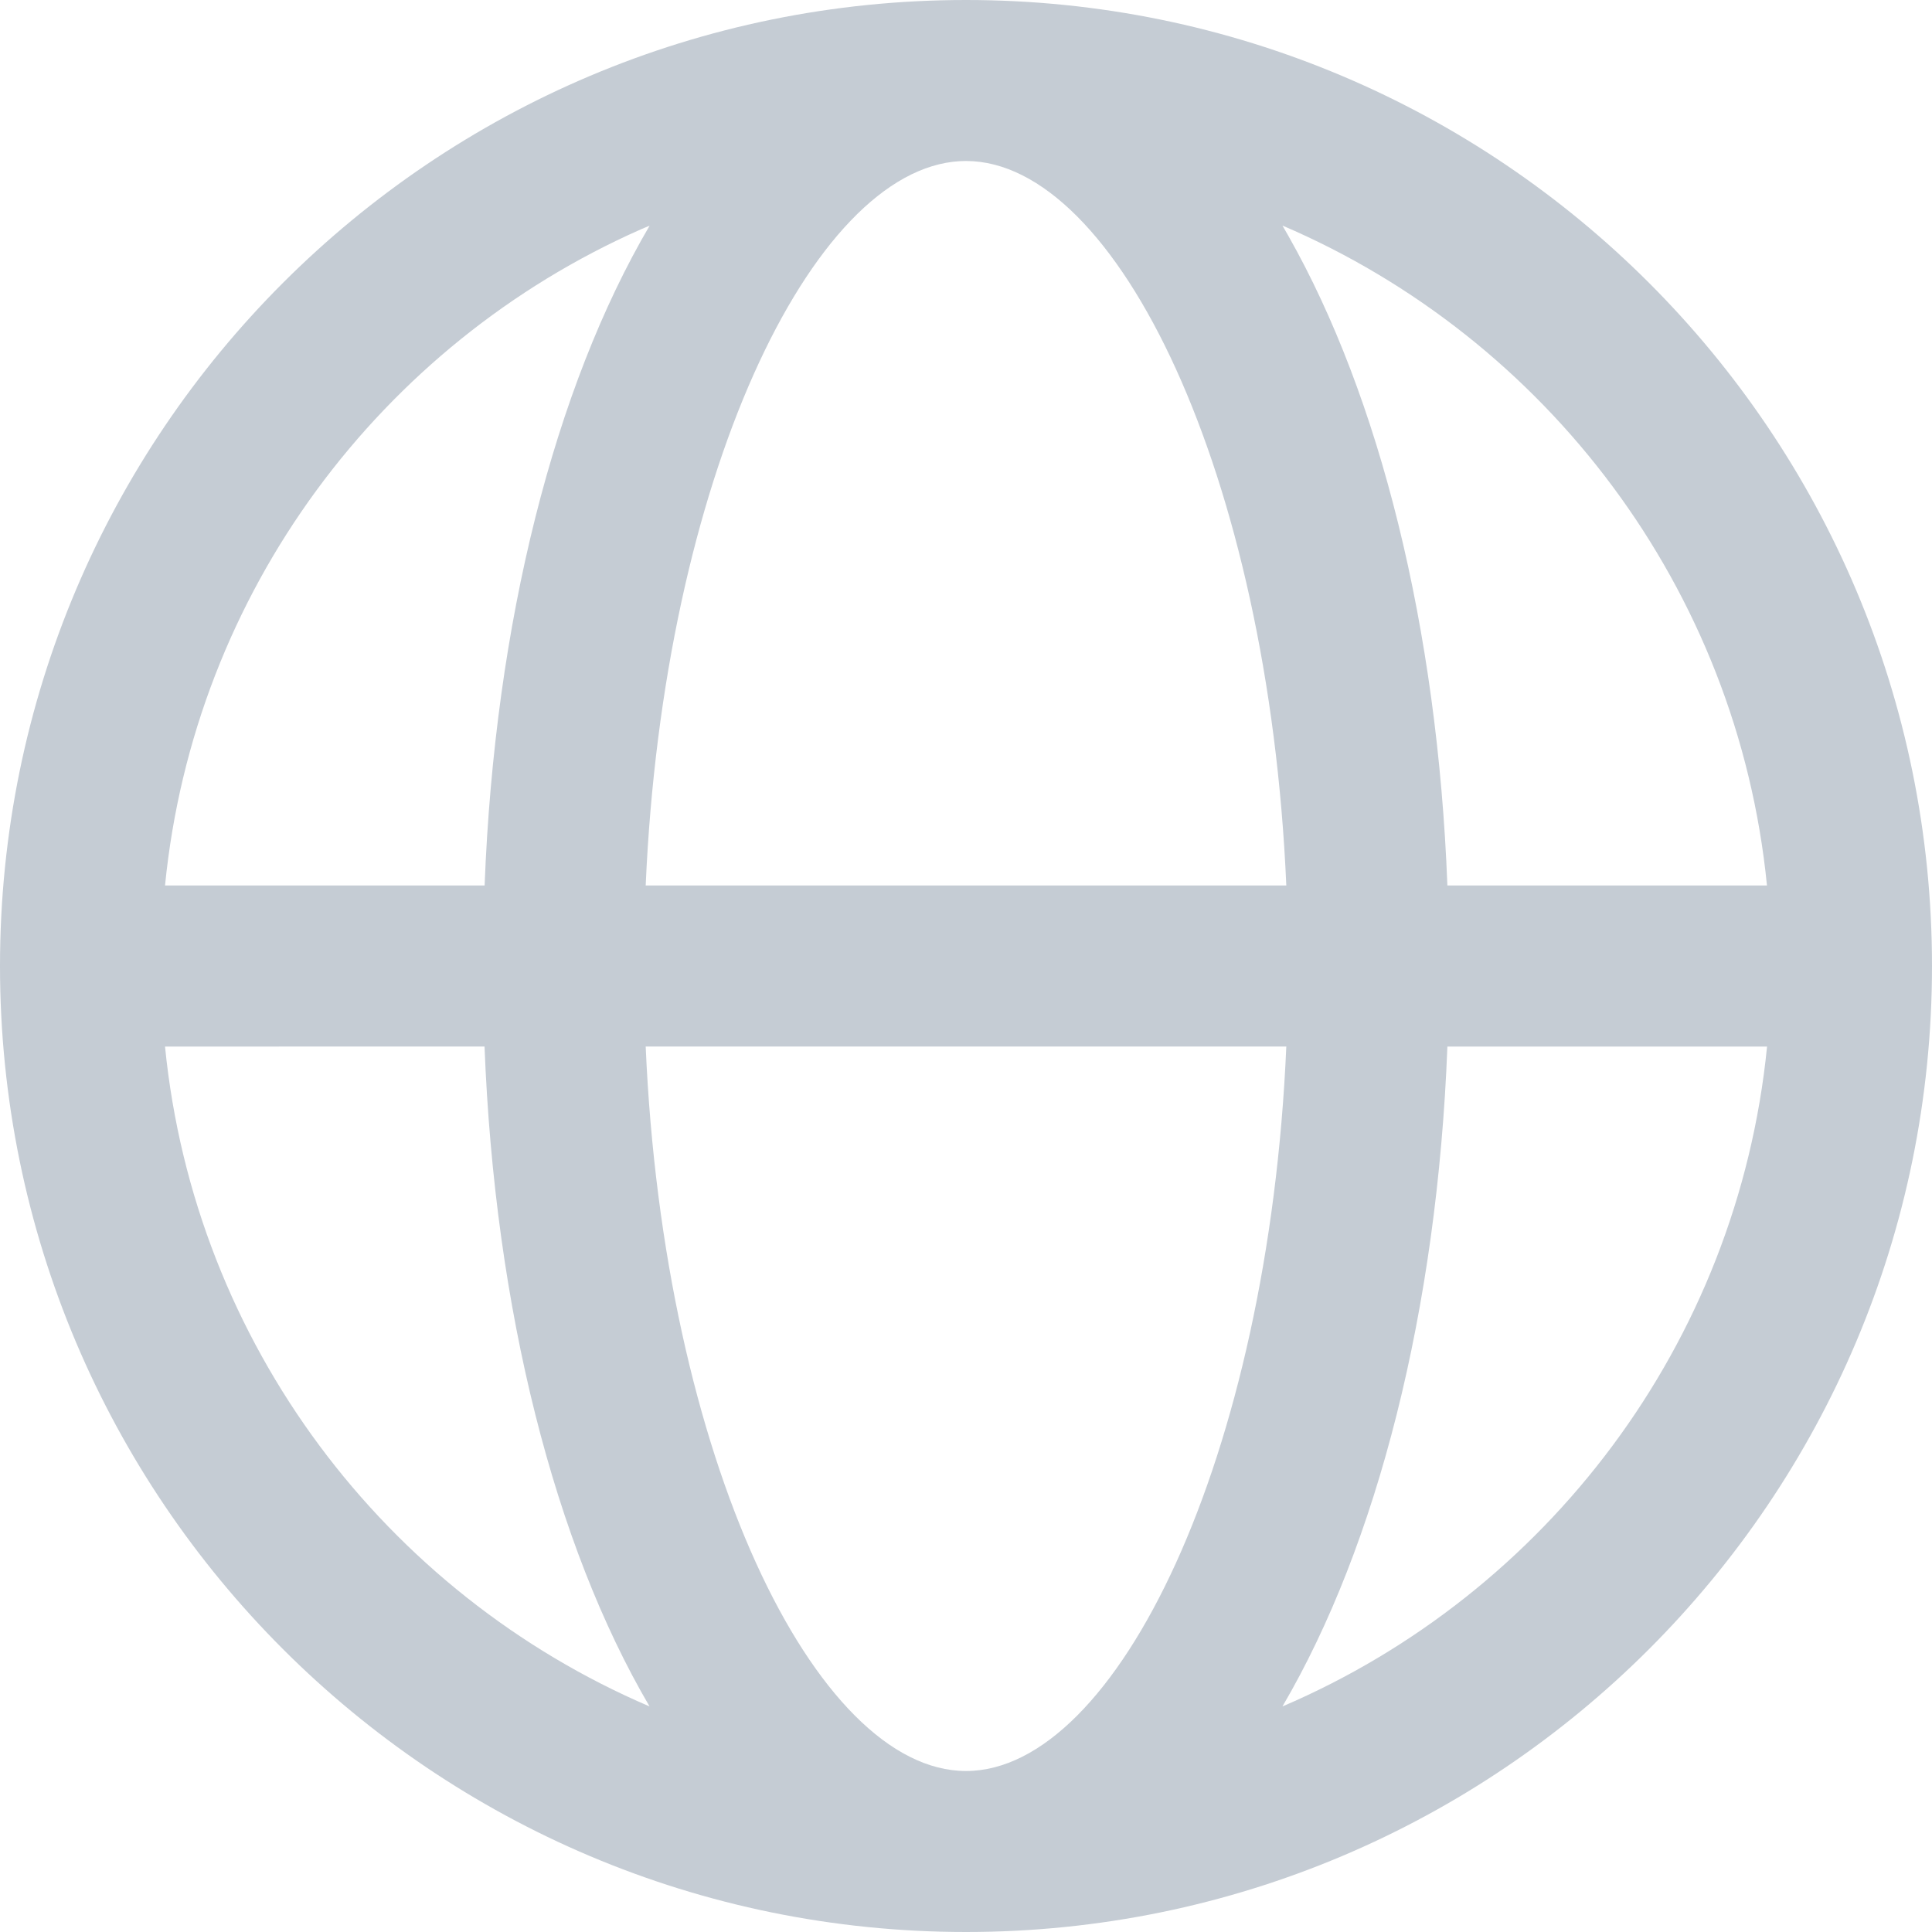 <svg xmlns="http://www.w3.org/2000/svg" xmlns:xlink="http://www.w3.org/1999/xlink" fill="none" version="1.1" width="24" height="24" viewBox="0 0 24 24"><defs><clipPath id="master_svg0_15_22573"><rect x="0" y="0" width="24" height="24" rx="0"/></clipPath></defs><g clip-path="url(#master_svg0_15_22573)"><g><path d="M12,0C18.628,0,24,5.372,24,12C24,18.628,18.628,24,12,24C5.372,24,0,18.628,0,12C0,5.372,5.372,0,12,0ZM15.979,13L8.021,13C8.242,18.105,10.127,22,12,22C13.873,22,15.758,18.105,15.979,13ZM6.019,13L2.05,13.001C2.417,16.694,4.793,19.796,8.069,21.198C6.891,19.189,6.146,16.268,6.019,13L6.019,13ZM21.951,13.001L17.98,13.001C17.854,16.268,17.109,19.189,15.931,21.198C19.207,19.796,21.584,16.694,21.951,13.001ZM8.07,2.803L7.959,2.85C4.739,4.274,2.412,7.348,2.05,11L6.02,11C6.146,7.732,6.891,4.811,8.07,2.803ZM12,2L11.925,2.002C10.077,2.104,8.24,5.964,8.021,11L15.979,11C15.758,5.896,13.873,2,12,2ZM15.931,2.802L16.004,2.929C17.14,4.934,17.857,7.8,17.98,11L21.95,11C21.584,7.306,19.207,4.205,15.931,2.802L15.931,2.802Z" fill="#C5CCD4" fill-opacity="1" style="mix-blend-mode:passthrough"/></g></g></svg>